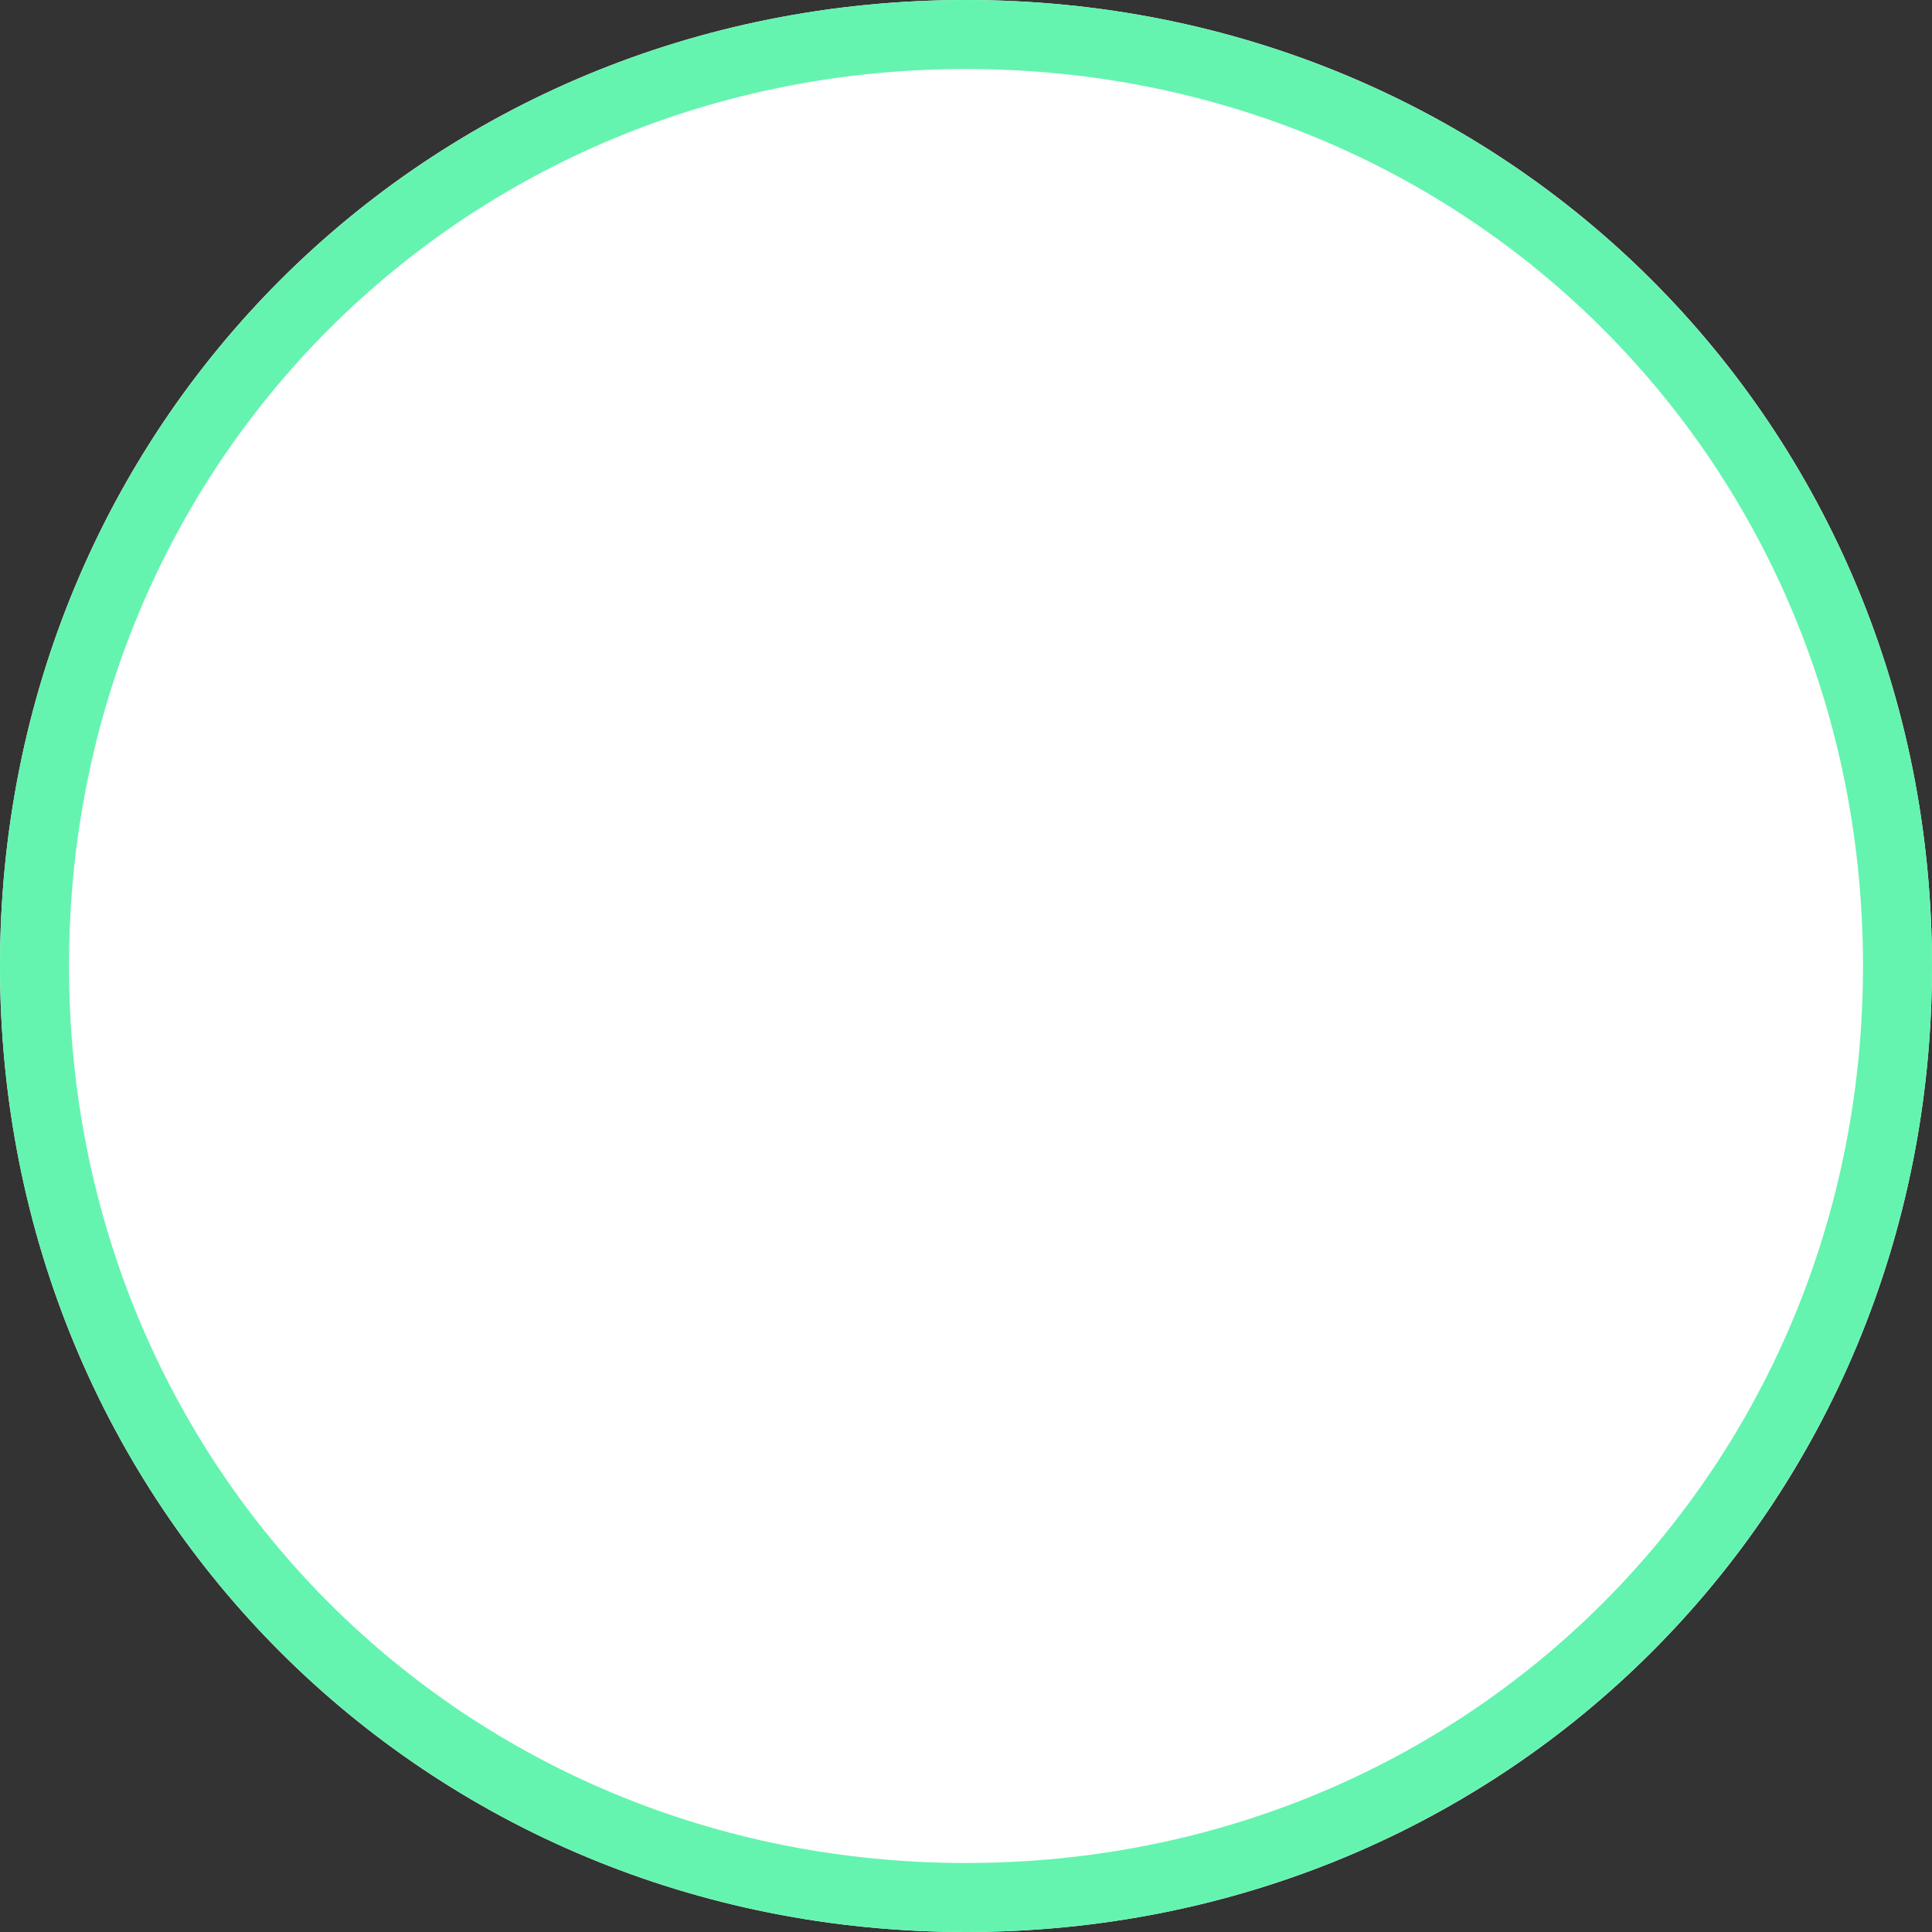 ﻿<?xml version="1.0" encoding="utf-8"?>
<svg version="1.1" xmlns:xlink="http://www.w3.org/1999/xlink" width="28px" height="28px" xmlns="http://www.w3.org/2000/svg">
  <rect width="100%" height="100%" fill="#333333" stroke="none"/>
  <g transform="matrix(1 0 0 1 -180 -23 )">
    <path d="M 194 23  C 201.84 23  208 29.16  208 37  C 208 44.84  201.84 51  194 51  C 186.16 51  180 44.84  180 37  C 180 29.16  186.16 23  194 23  Z " fill-rule="nonzero" fill="#ffffff" stroke="none" />
    <path d="M 194 23.5  C 201.56 23.5  207.5 29.44  207.5 37  C 207.5 44.56  201.56 50.5  194 50.5  C 186.44 50.5  180.5 44.56  180.5 37  C 180.5 29.44  186.44 23.5  194 23.5  Z " stroke-width="1" stroke="#64f4af" fill="none" />
  </g>
</svg>